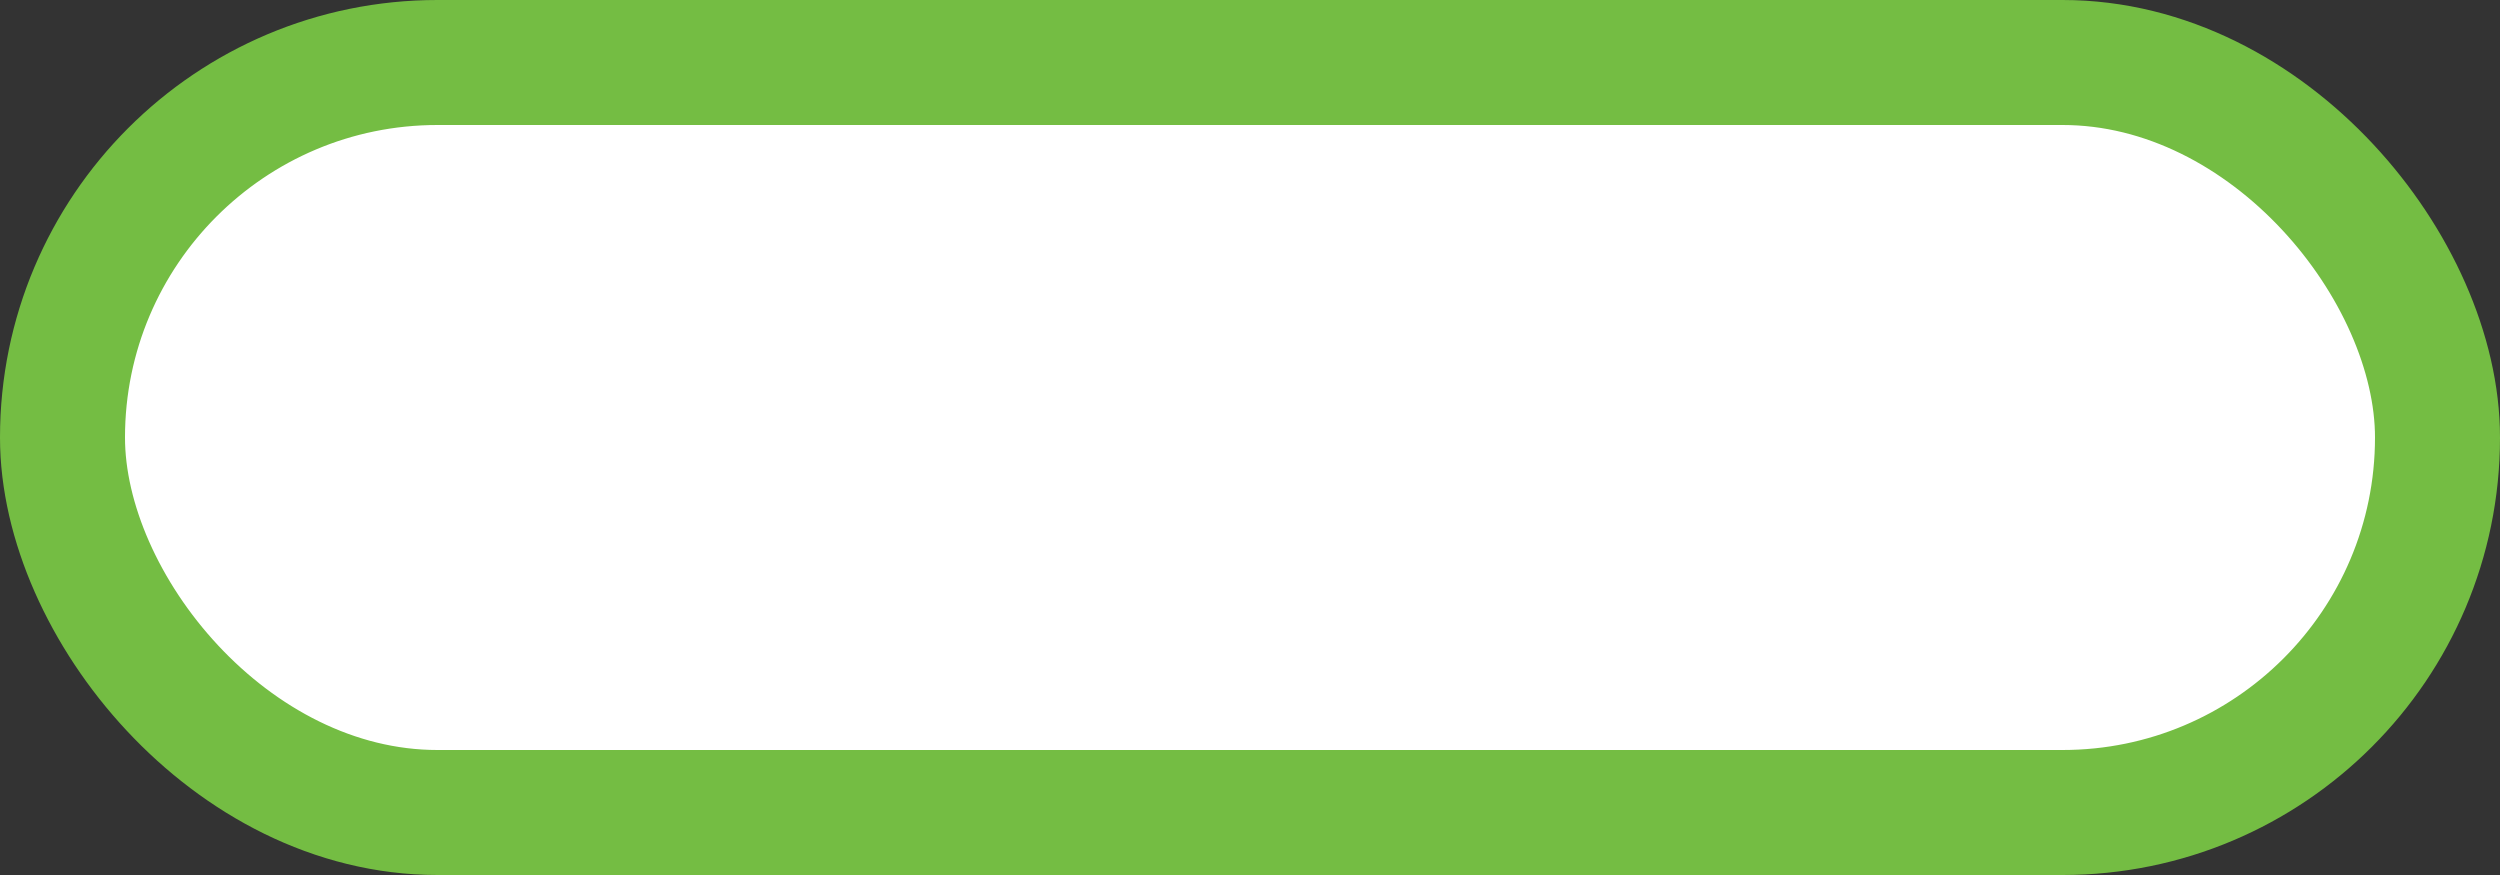 <svg width="20" height="7" viewBox="0 0 20 7" fill="none" xmlns="http://www.w3.org/2000/svg">
<rect x="0" y="0" width="20" height="7" fill="#333333" stroke="none"/>
<rect x="0.5" y="0.5" width="19" height="6" rx="3" fill="white" stroke="#74BD43"/>
</svg>
